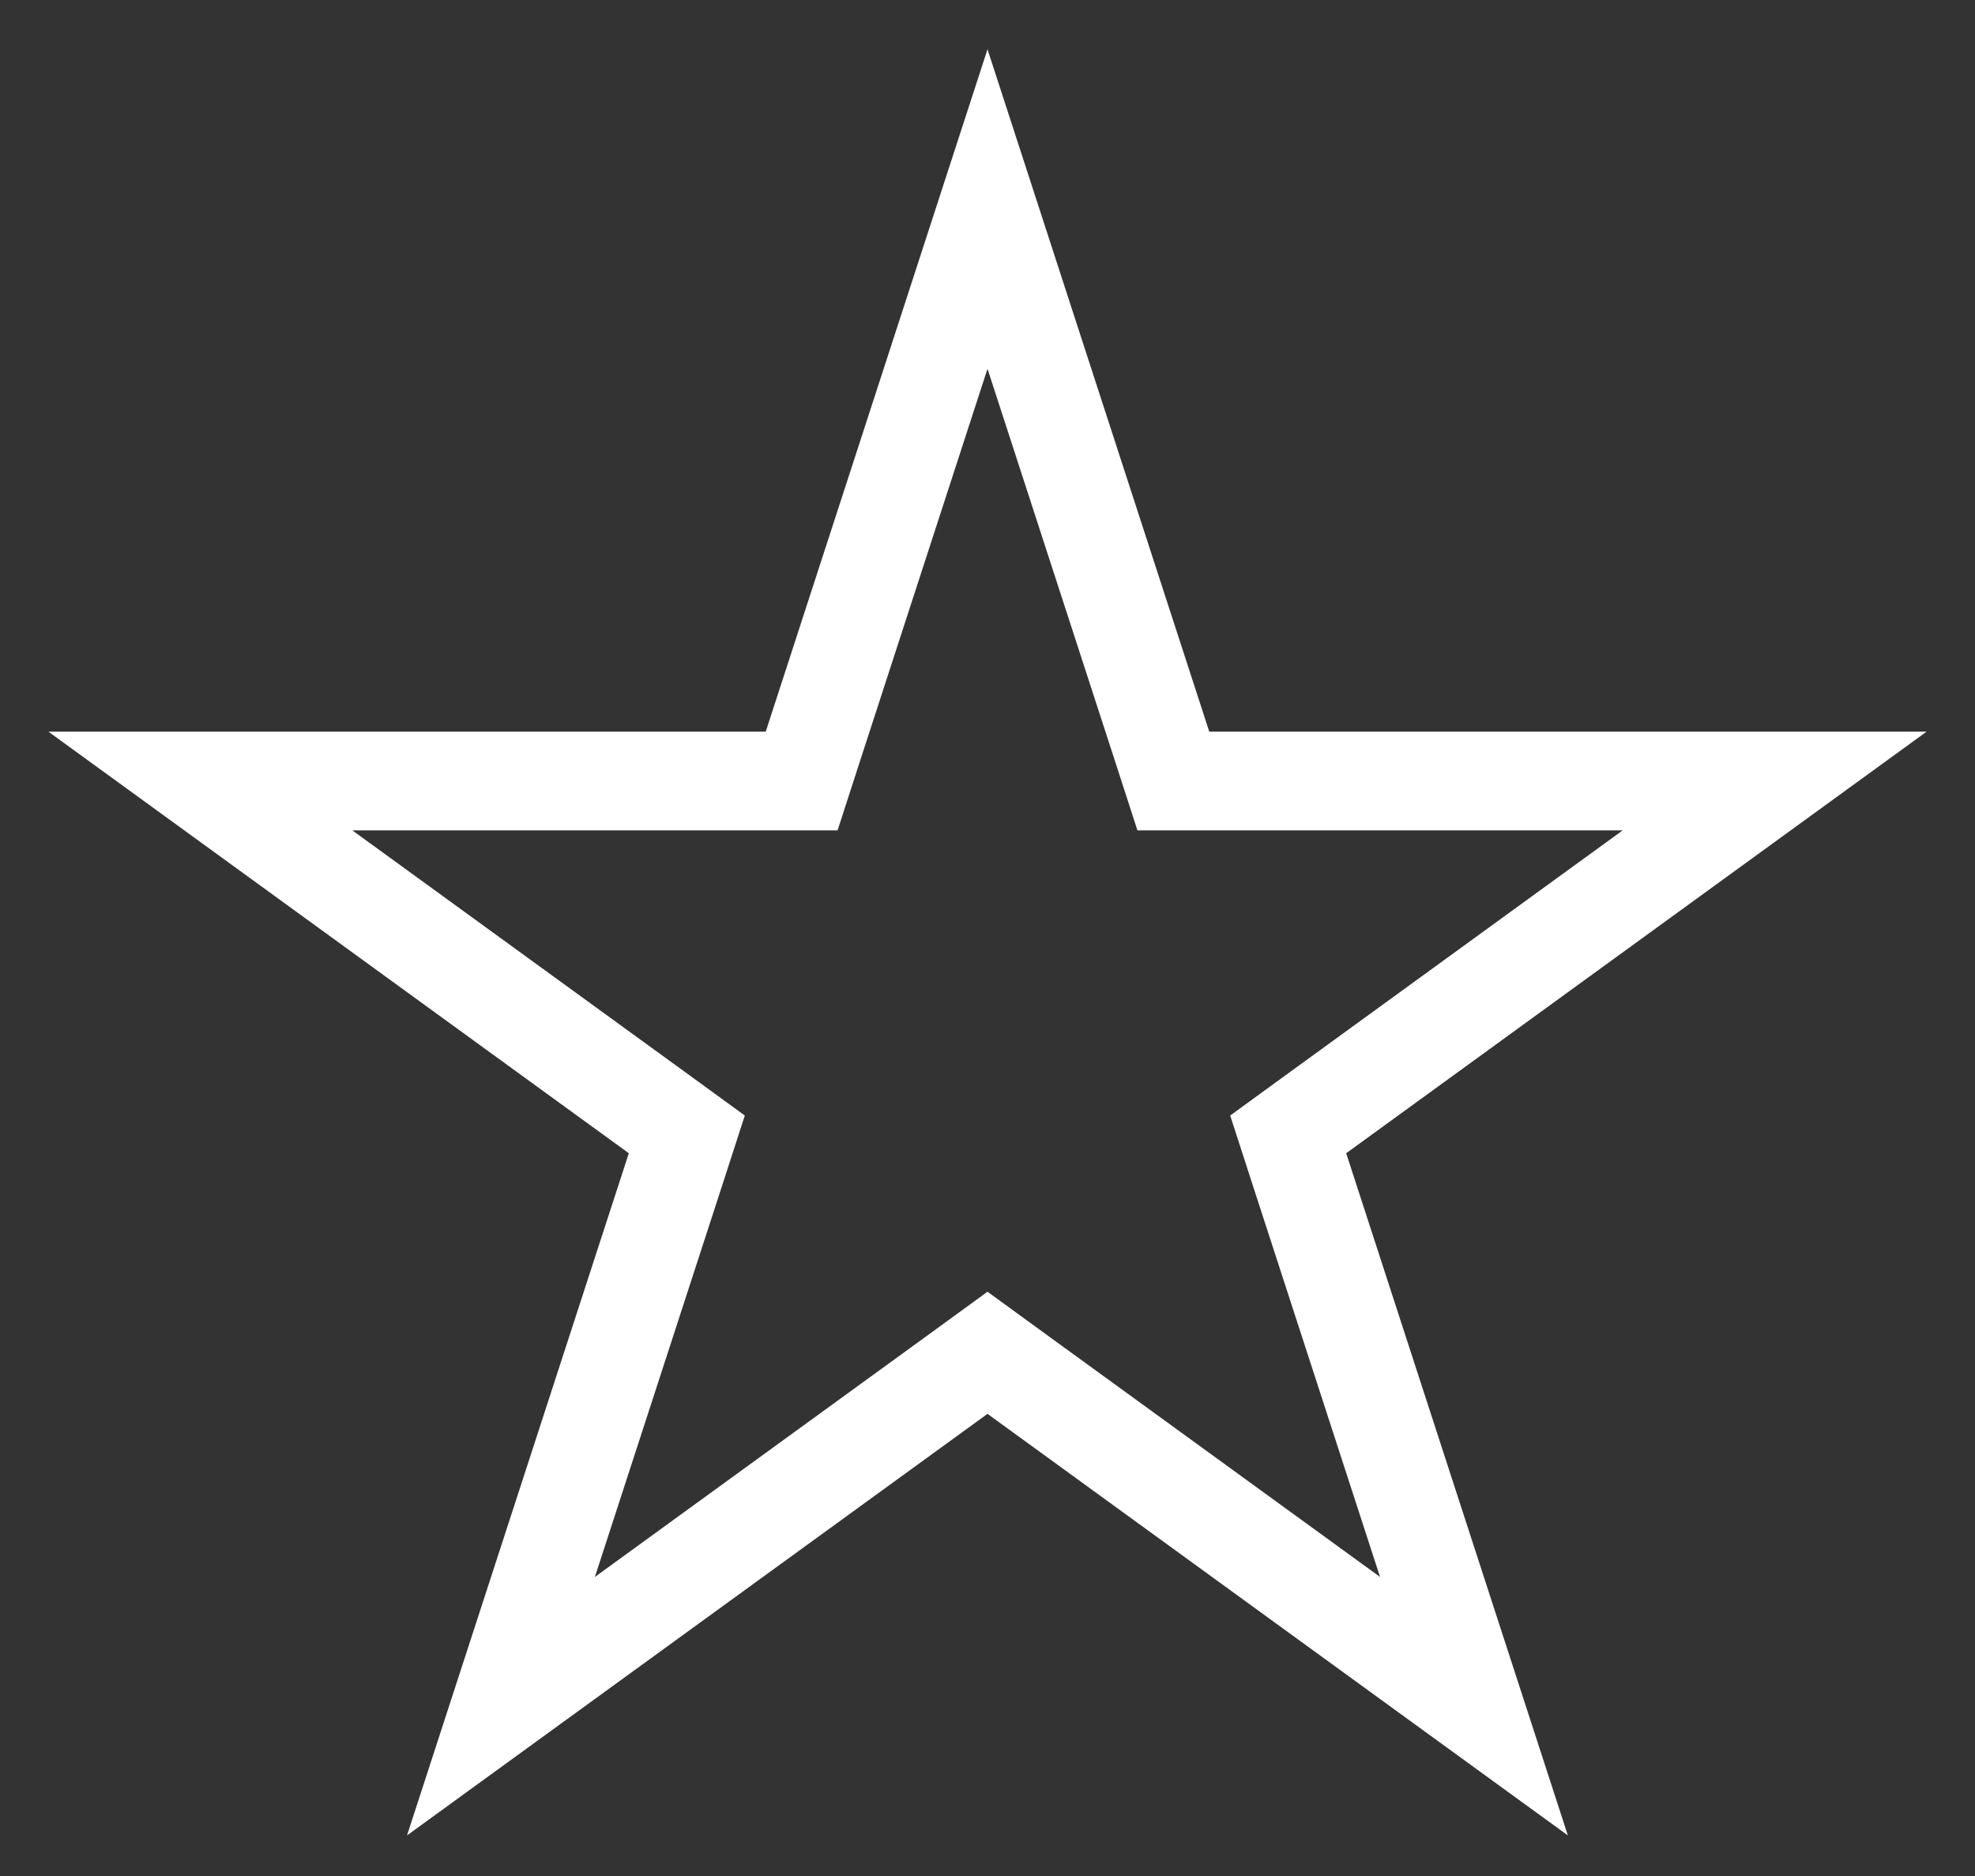 <svg width="20" height="19" viewBox="0 0 20 19" fill="none" xmlns="http://www.w3.org/2000/svg">
<rect x="0" y="0" width="20" height="19" fill="#333333" stroke="none"/>
<path d="M11.77 7.564L11.882 7.91H17.971L13.339 11.275L13.045 11.489L13.157 11.835L14.926 17.28L10.294 13.915L10 13.701L9.706 13.915L5.073 17.28L6.843 11.835L6.955 11.489L6.661 11.275L2.029 7.91H8.118L8.23 7.564L10 2.117L11.77 7.564Z" stroke="white"/>
</svg>
